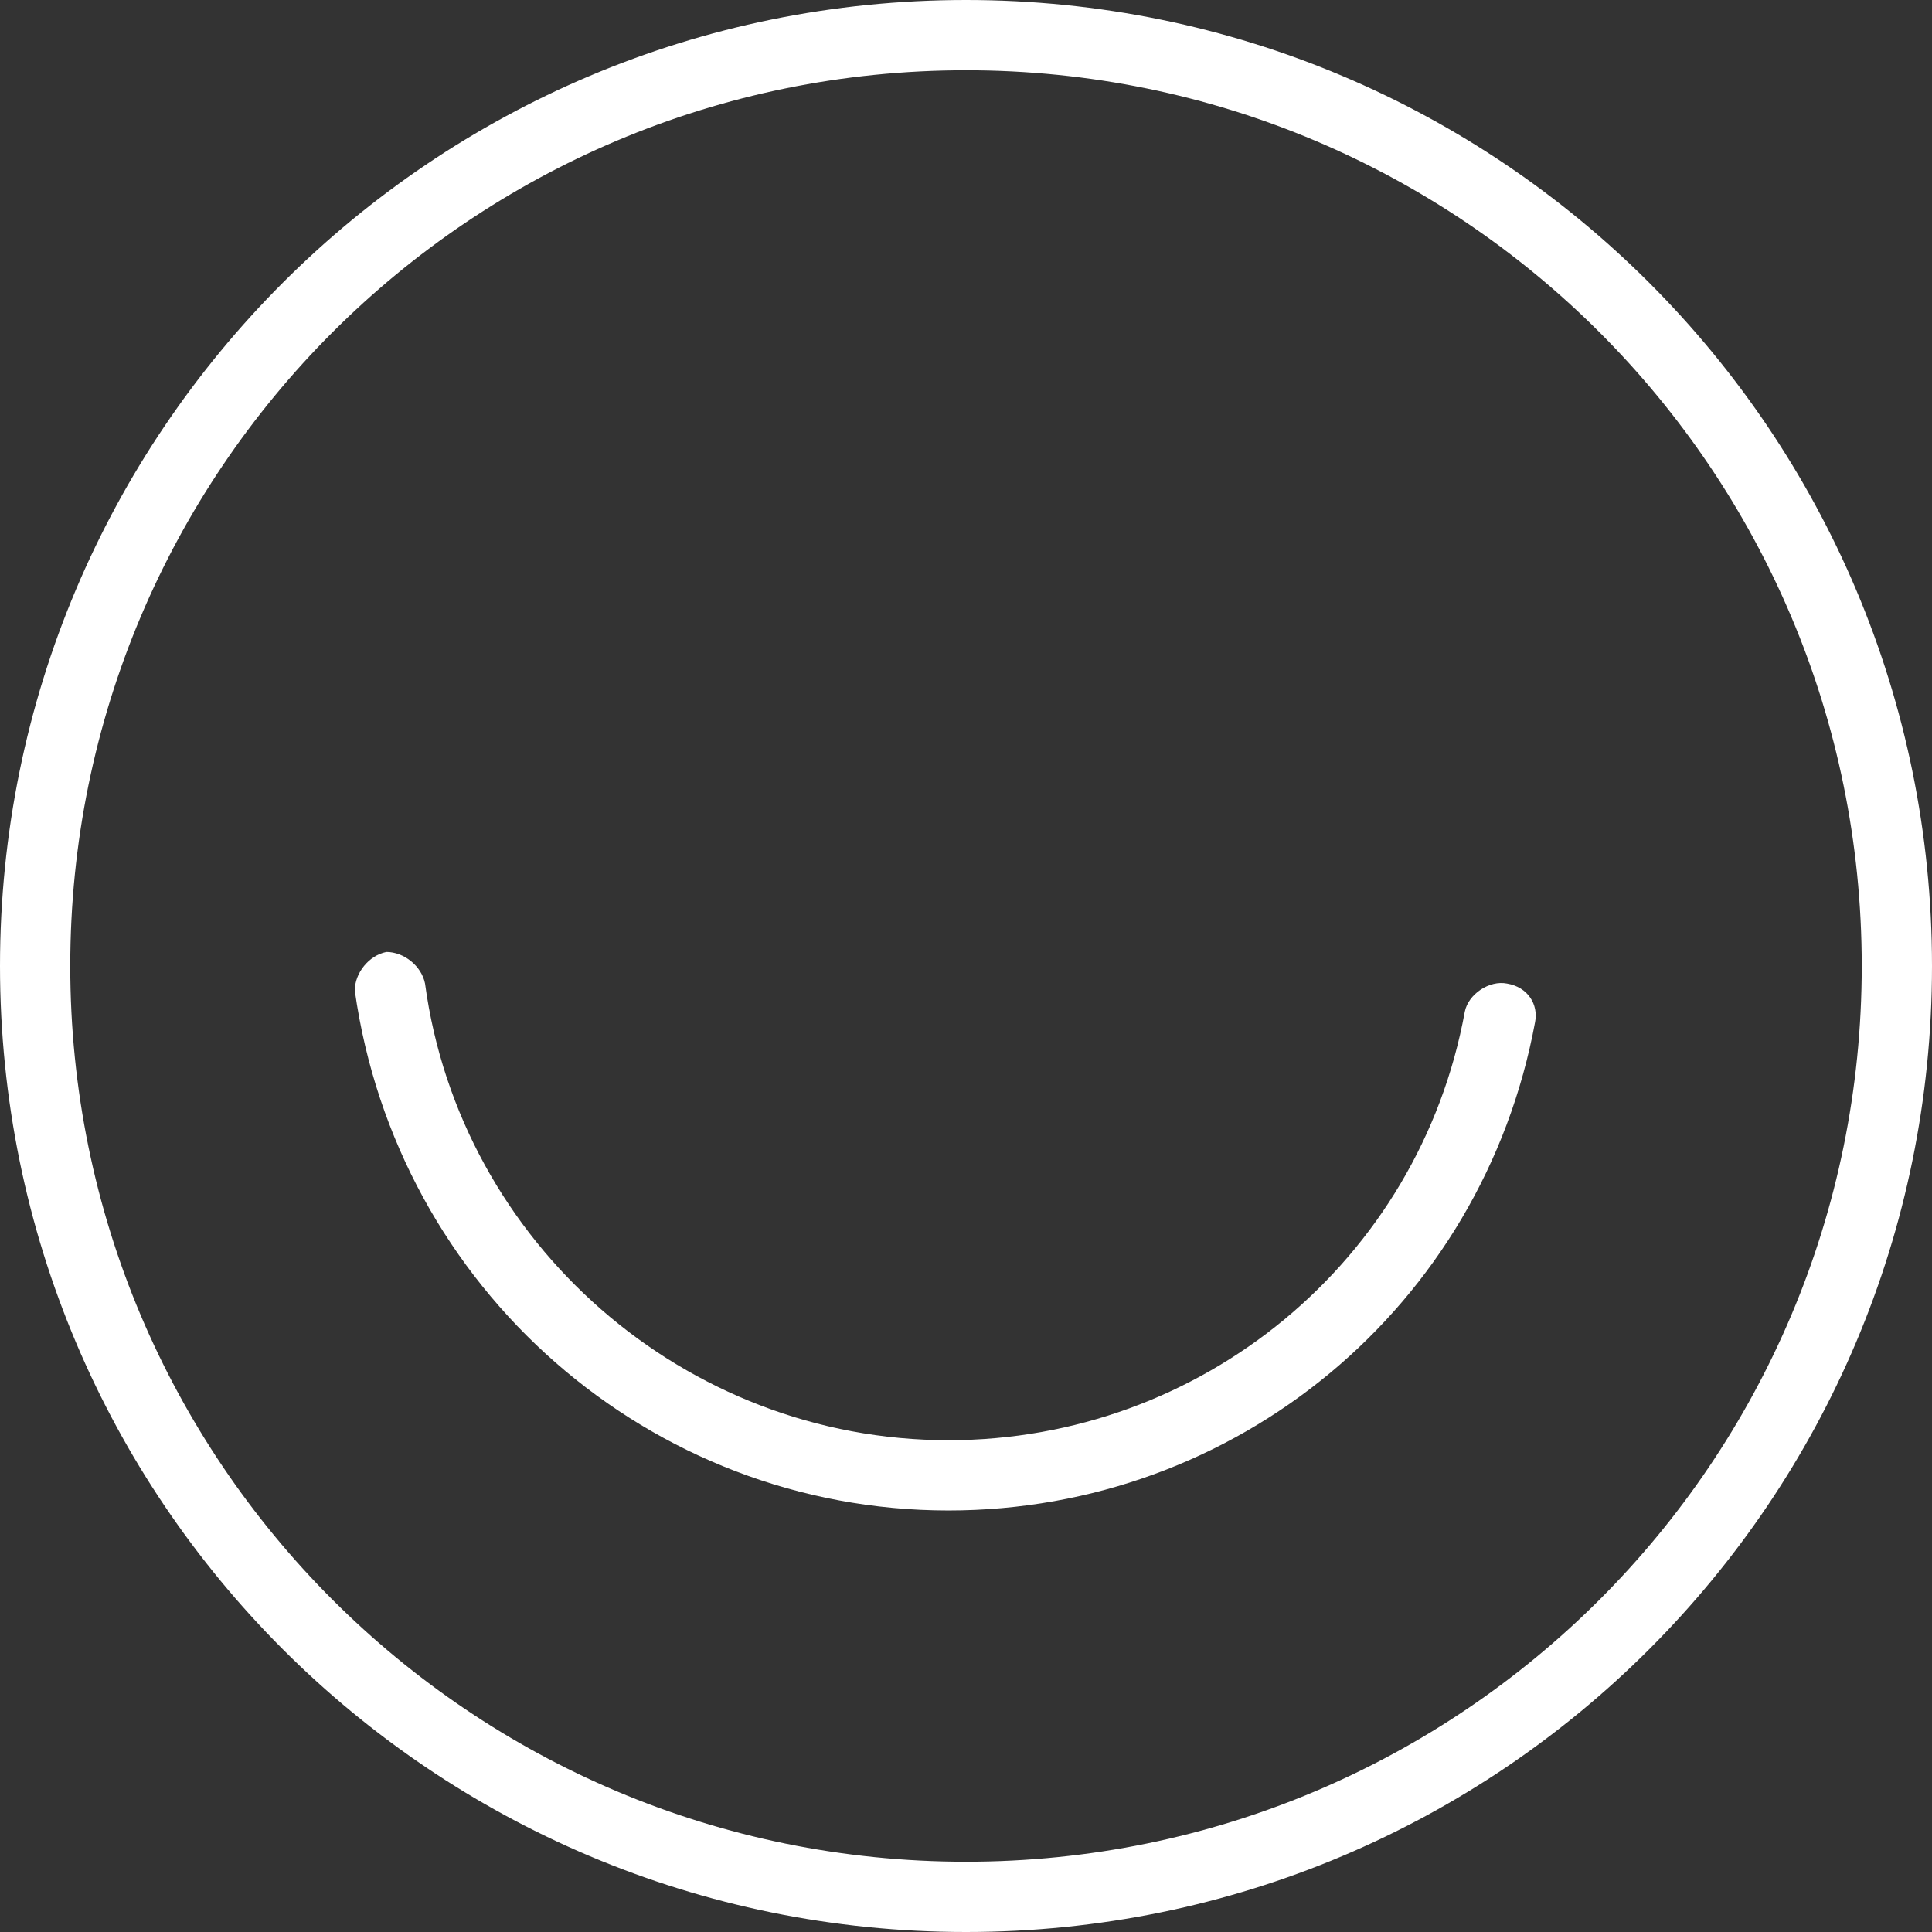 <?xml version="1.0" encoding="utf-8"?>
<!-- Generator: Adobe Illustrator 23.0.1, SVG Export Plug-In . SVG Version: 6.00 Build 0)  -->
<svg version="1.1" id="Capa_1" xmlns="http://www.w3.org/2000/svg" xmlns:xlink="http://www.w3.org/1999/xlink" x="0px" y="0px"
	 viewBox="0 0 55 55" style="enable-background:new 0 0 55 55;" xml:space="preserve">
<rect x="0" y="0" width="55" height="55" fill="#333333" stroke="none"/>
<style type="text/css">
	.st0{fill:#FFFFFF;}
</style>
<g>
	<g>
		<path class="st0" d="M27.5,0C12.3,0,0,12.3,0,27.5C0,42.7,12.3,55,27.5,55S55,42.7,55,27.5C55,12.3,42.7,0,27.5,0z M27.5,53
			C13.4,53,2,41.6,2,27.5S13.4,2,27.5,2S53,13.4,53,27.5S41.6,53,27.5,53z"/>
		<path class="st0" d="M42.9,28c-0.5-0.1-1.1,0.3-1.2,0.8C40.4,35.9,34.2,41,27,41c-7.5,0-13.9-5.6-14.9-13
			c-0.1-0.5-0.6-0.9-1.1-0.9c-0.5,0.1-0.9,0.6-0.9,1.1C11.3,36.7,18.5,43,27,43c8.2,0,15.2-5.8,16.7-13.9
			C43.8,28.6,43.5,28.1,42.9,28z"/>
	</g>
</g>
</svg>
